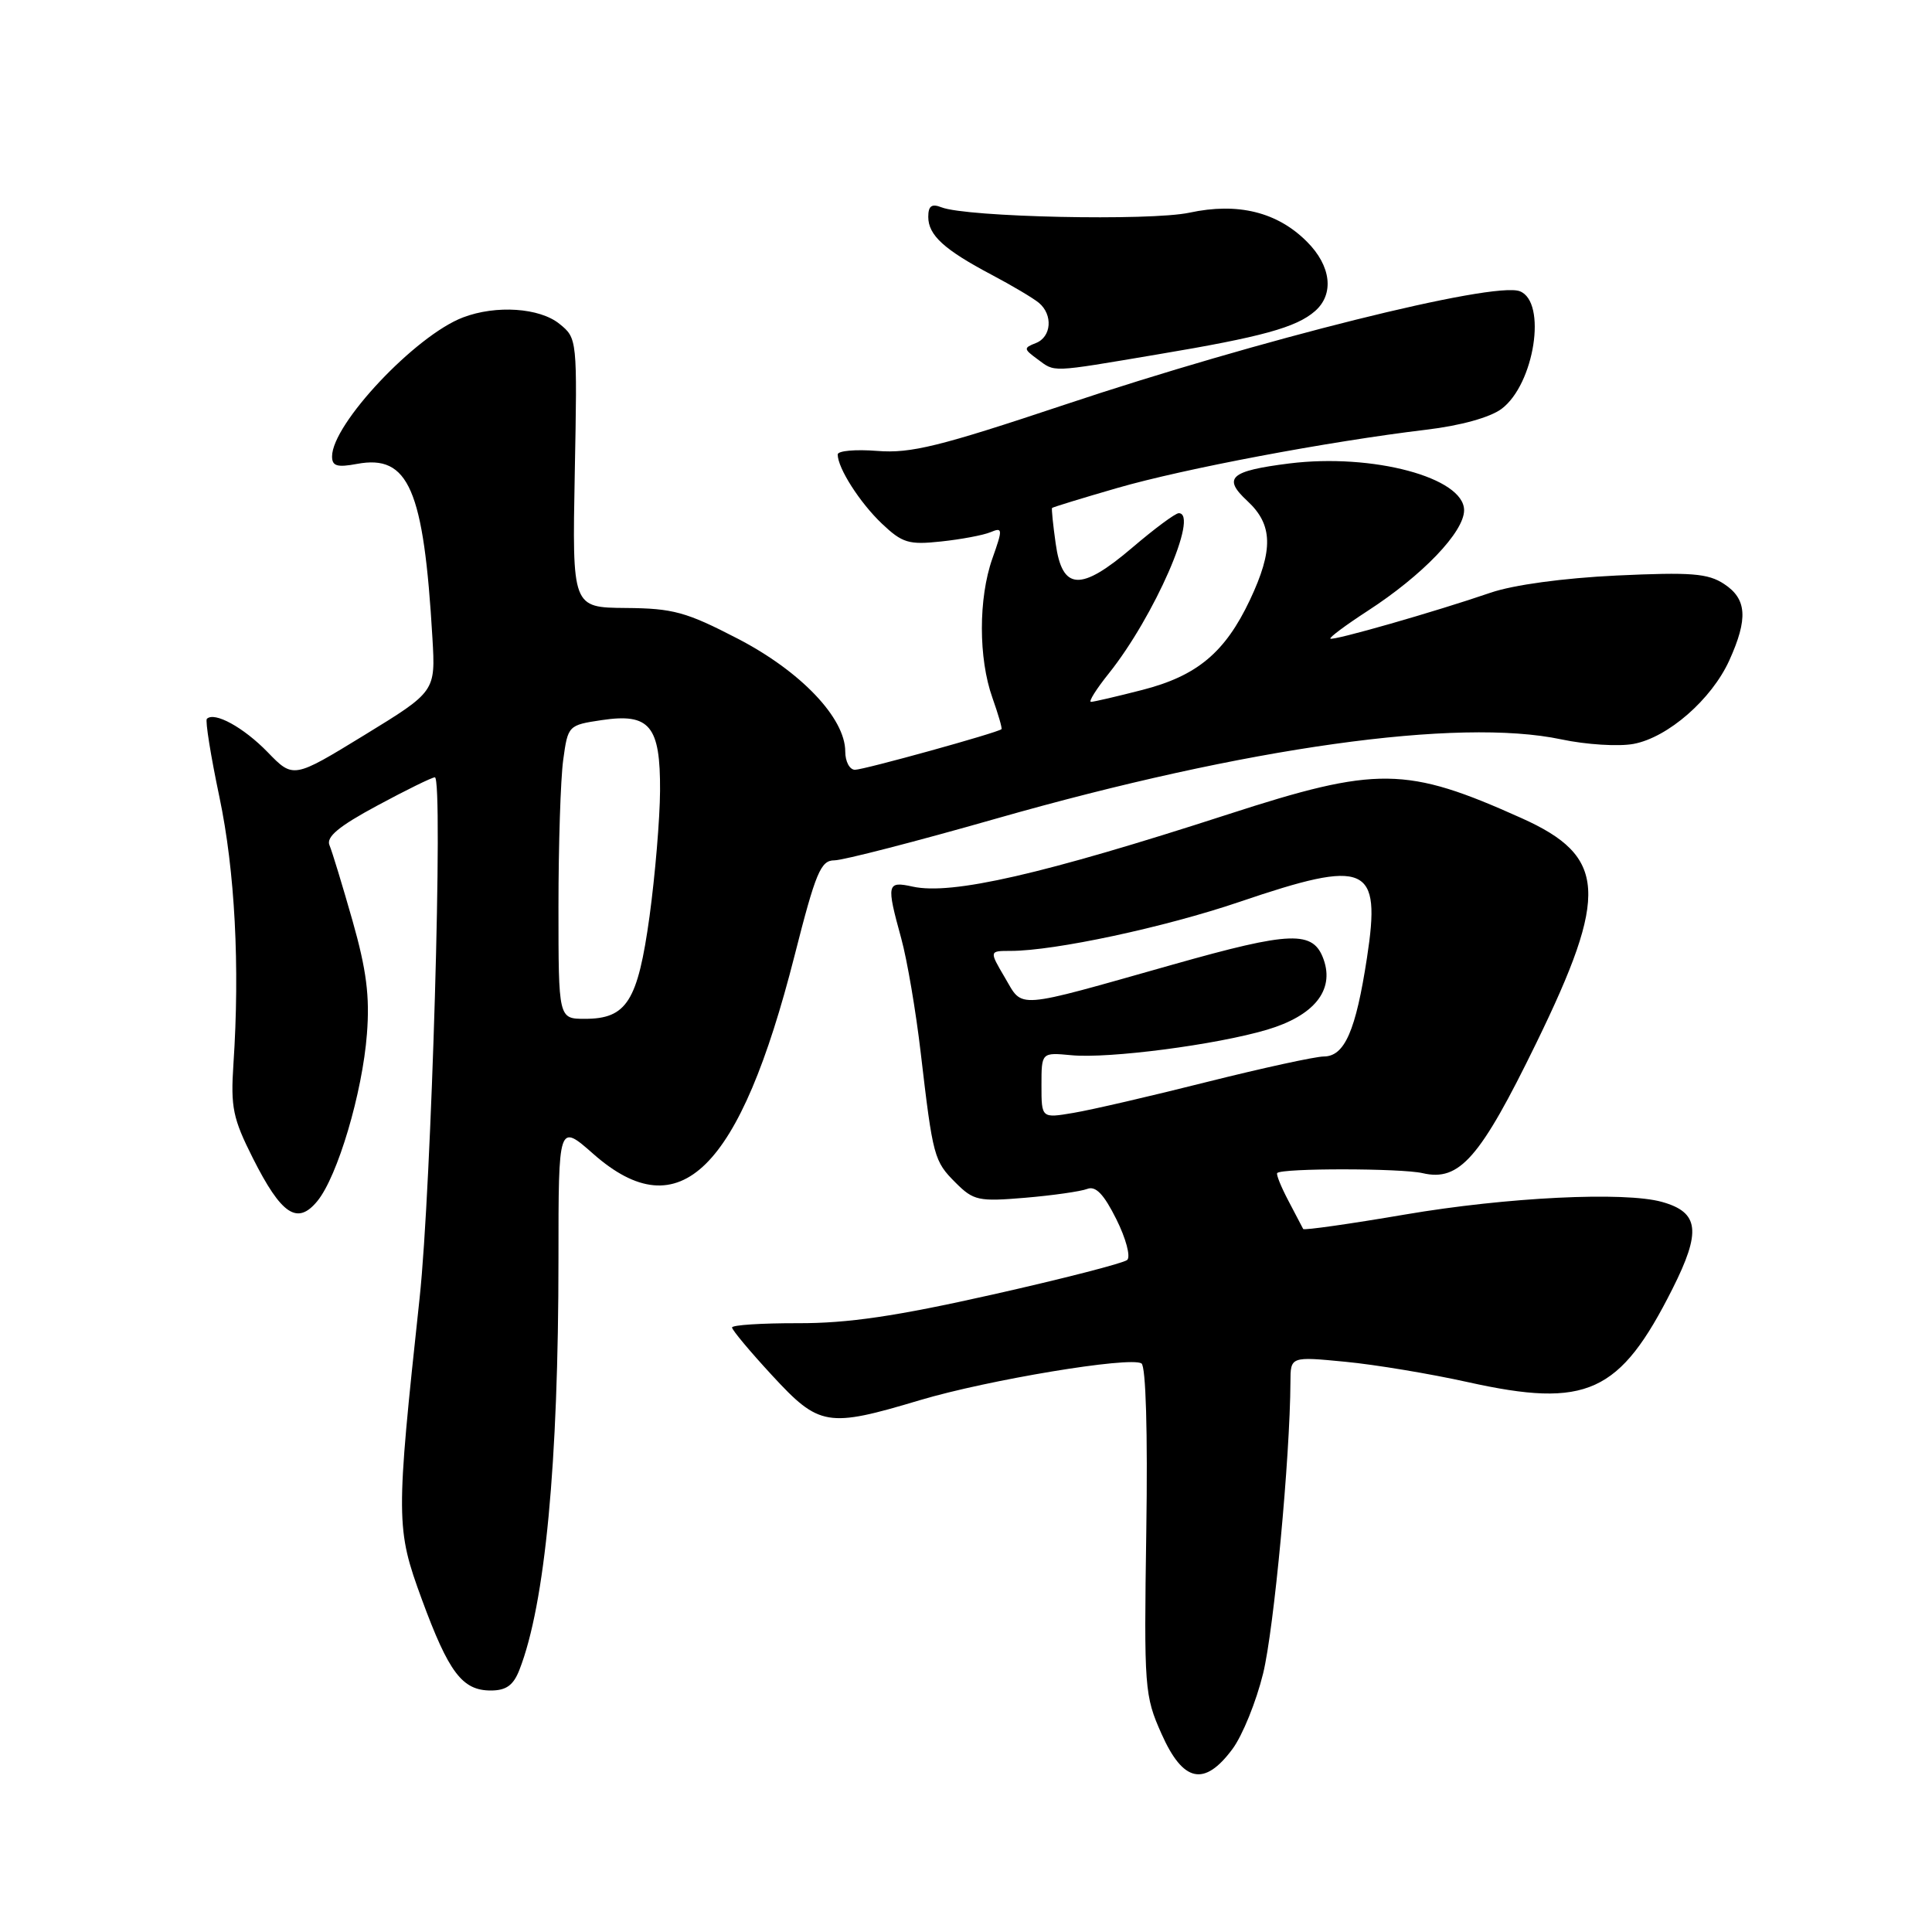 <?xml version="1.0" encoding="UTF-8" standalone="no"?>
<!DOCTYPE svg PUBLIC "-//W3C//DTD SVG 1.1//EN" "http://www.w3.org/Graphics/SVG/1.1/DTD/svg11.dtd" >
<svg xmlns="http://www.w3.org/2000/svg" xmlns:xlink="http://www.w3.org/1999/xlink" version="1.1" viewBox="0 0 256 256">
 <g >
 <path fill="currentColor"
d=" M 163.31 231.75 C 164.64 229.96 166.46 225.46 167.37 221.74 C 168.81 215.87 170.94 193.08 170.99 183.12 C 171.00 179.74 171.00 179.74 178.25 180.44 C 182.24 180.82 189.55 182.04 194.50 183.14 C 210.27 186.64 214.63 184.65 221.61 170.78 C 225.45 163.15 225.15 160.64 220.22 159.26 C 215.25 157.87 199.67 158.63 186.18 160.93 C 178.86 162.18 172.78 163.04 172.68 162.85 C 172.58 162.66 171.70 160.98 170.72 159.11 C 169.74 157.25 169.07 155.59 169.24 155.43 C 169.90 154.77 185.68 154.79 188.51 155.45 C 193.39 156.59 196.13 153.45 203.55 138.24 C 213.21 118.43 212.89 113.47 201.62 108.41 C 186.33 101.54 182.50 101.49 162.67 107.92 C 138.19 115.85 126.10 118.62 120.93 117.48 C 117.51 116.73 117.43 117.11 119.42 124.35 C 120.20 127.18 121.36 134.00 122.00 139.50 C 123.62 153.34 123.76 153.85 126.63 156.72 C 129.00 159.09 129.66 159.23 135.84 158.71 C 139.50 158.40 143.20 157.87 144.06 157.54 C 145.18 157.10 146.26 158.22 147.92 161.55 C 149.19 164.09 149.84 166.52 149.36 166.95 C 148.89 167.37 140.85 169.44 131.50 171.54 C 118.70 174.42 112.34 175.35 105.75 175.33 C 100.94 175.32 97.00 175.57 97.00 175.90 C 97.00 176.23 99.39 179.09 102.31 182.25 C 108.56 189.02 109.63 189.20 121.89 185.53 C 130.90 182.84 149.72 179.71 151.25 180.66 C 151.83 181.01 152.09 189.78 151.89 202.87 C 151.58 223.74 151.65 224.69 153.91 229.75 C 156.77 236.18 159.58 236.78 163.31 231.75 Z  M 68.83 221.25 C 72.23 212.54 74.00 193.92 74.00 166.77 C 74.00 148.83 74.00 148.83 78.64 152.92 C 90.05 162.96 98.04 155.08 105.28 126.64 C 108.09 115.58 108.75 114.00 110.56 114.00 C 111.69 114.00 121.36 111.51 132.03 108.46 C 165.21 99.00 193.22 95.08 206.88 97.97 C 210.17 98.67 214.49 98.94 216.46 98.57 C 221.01 97.72 226.79 92.68 229.14 87.51 C 231.65 81.97 231.47 79.36 228.45 77.38 C 226.31 75.97 224.08 75.80 214.20 76.26 C 207.14 76.60 200.52 77.50 197.50 78.54 C 190.19 81.05 176.61 84.94 176.28 84.62 C 176.13 84.46 178.34 82.82 181.20 80.96 C 188.49 76.24 194.00 70.49 194.00 67.61 C 194.00 63.28 181.88 60.04 170.84 61.41 C 162.98 62.40 161.96 63.31 165.29 66.39 C 168.67 69.52 168.75 72.87 165.62 79.50 C 162.33 86.46 158.62 89.56 151.36 91.42 C 147.98 92.29 144.92 93.00 144.56 93.00 C 144.20 93.00 145.26 91.31 146.91 89.25 C 152.95 81.70 158.93 68.00 156.19 68.00 C 155.74 68.00 152.98 70.05 150.05 72.55 C 143.18 78.41 140.75 78.28 139.88 72.00 C 139.53 69.53 139.32 67.42 139.40 67.31 C 139.48 67.21 143.37 66.01 148.05 64.66 C 156.86 62.11 175.97 58.50 188.98 56.94 C 193.54 56.40 197.44 55.31 198.96 54.18 C 203.32 50.92 205.02 39.99 201.38 38.59 C 197.92 37.26 166.84 45.01 141.00 53.65 C 124.49 59.16 120.69 60.10 116.25 59.75 C 113.36 59.52 111.00 59.73 111.00 60.22 C 111.00 62.02 113.92 66.59 116.85 69.38 C 119.56 71.95 120.41 72.21 124.69 71.75 C 127.34 71.47 130.28 70.92 131.24 70.52 C 132.87 69.84 132.89 70.07 131.49 74.02 C 129.64 79.28 129.64 87.24 131.50 92.46 C 132.27 94.64 132.82 96.51 132.70 96.62 C 132.23 97.08 114.47 102.00 113.29 102.00 C 112.58 102.00 112.00 100.91 112.00 99.58 C 112.00 95.14 106.10 88.95 97.76 84.63 C 90.91 81.08 89.19 80.61 82.92 80.56 C 75.82 80.50 75.82 80.50 76.16 62.67 C 76.50 44.94 76.49 44.82 74.14 42.92 C 71.51 40.78 65.73 40.39 61.35 42.06 C 55.06 44.45 44.00 56.19 44.00 60.48 C 44.00 61.76 44.67 61.96 47.30 61.47 C 54.15 60.19 56.15 64.81 57.30 84.56 C 57.71 91.63 57.71 91.63 48.29 97.40 C 38.86 103.17 38.86 103.17 35.46 99.66 C 32.27 96.38 28.41 94.26 27.41 95.25 C 27.18 95.49 27.92 100.14 29.07 105.59 C 31.13 115.38 31.80 128.05 30.93 141.00 C 30.55 146.72 30.86 148.21 33.50 153.45 C 37.29 160.97 39.40 162.38 42.05 159.15 C 44.73 155.89 48.03 144.77 48.62 137.00 C 49.01 132.01 48.56 128.52 46.71 122.00 C 45.38 117.33 44.01 112.83 43.66 112.00 C 43.19 110.90 44.89 109.49 49.98 106.75 C 53.80 104.69 57.24 103.00 57.62 103.00 C 58.76 103.00 57.17 157.47 55.60 172.00 C 52.44 201.37 52.45 202.53 55.89 211.91 C 59.46 221.62 61.25 224.00 65.03 224.00 C 67.08 224.00 68.03 223.31 68.83 221.25 Z  M 153.39 46.96 C 167.23 44.64 171.77 43.39 174.25 41.22 C 176.82 38.97 176.39 35.23 173.17 32.02 C 169.25 28.09 164.02 26.80 157.61 28.18 C 152.37 29.30 128.08 28.78 124.75 27.47 C 123.45 26.96 123.00 27.28 123.00 28.74 C 123.00 31.16 125.10 33.08 131.40 36.41 C 134.09 37.83 136.90 39.50 137.65 40.12 C 139.55 41.70 139.33 44.66 137.25 45.46 C 135.62 46.10 135.63 46.24 137.44 47.57 C 139.86 49.35 138.97 49.39 153.39 46.96 Z  M 138.00 143.81 C 138.00 139.45 138.00 139.45 141.95 139.82 C 146.91 140.30 161.17 138.44 167.90 136.44 C 174.11 134.59 176.82 131.24 175.40 127.17 C 174.03 123.26 171.14 123.36 155.38 127.82 C 134.19 133.81 135.61 133.70 133.16 129.55 C 131.07 126.00 131.07 126.00 133.90 126.00 C 139.74 126.00 154.34 122.87 164.25 119.50 C 181.17 113.75 183.03 114.56 181.13 126.92 C 179.65 136.59 178.17 139.98 175.41 139.99 C 174.26 140.00 167.29 141.52 159.91 143.37 C 152.54 145.23 144.59 147.07 142.25 147.46 C 138.00 148.18 138.00 148.18 138.00 143.81 Z  M 74.00 120.14 C 74.00 111.97 74.28 103.21 74.63 100.68 C 75.25 96.13 75.31 96.08 79.72 95.42 C 86.10 94.46 87.51 96.17 87.46 104.79 C 87.44 108.48 86.81 115.95 86.07 121.40 C 84.51 132.68 83.05 135.00 77.50 135.00 C 74.00 135.00 74.00 135.00 74.00 120.14 Z "/>
</g>
</svg>